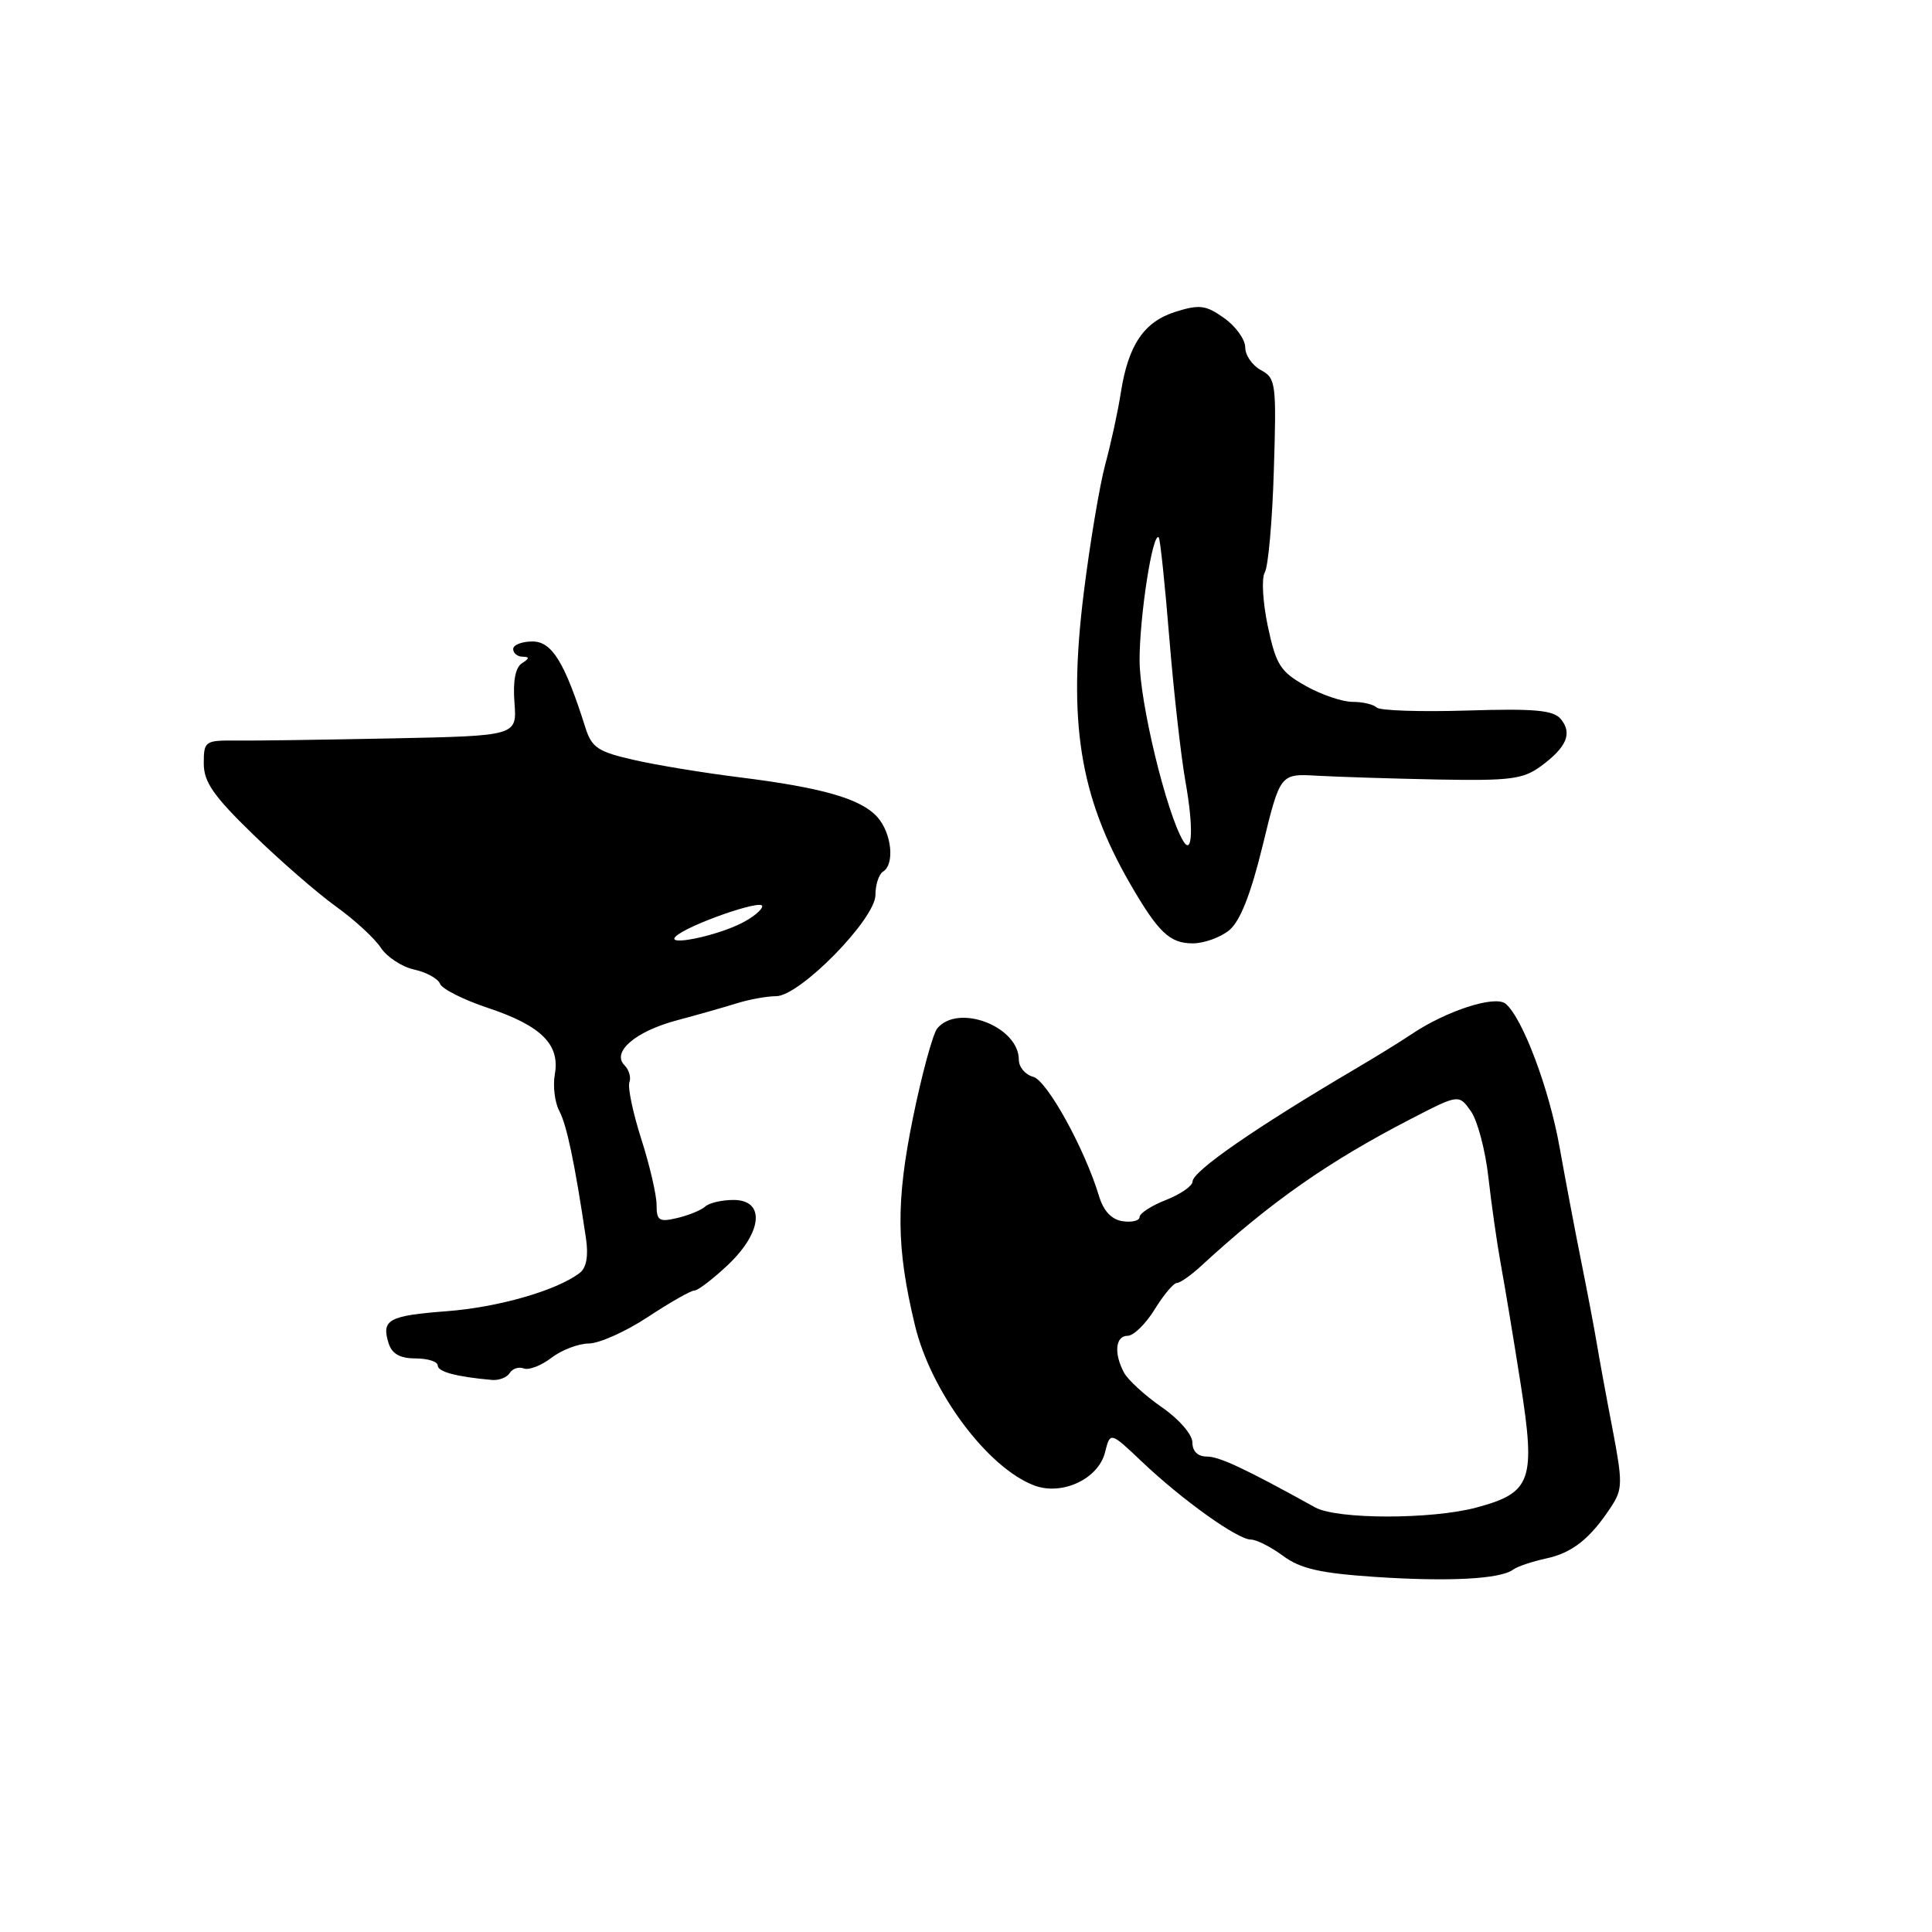<?xml version="1.0" encoding="UTF-8" standalone="no"?>
<!DOCTYPE svg PUBLIC "-//W3C//DTD SVG 1.1//EN" "http://www.w3.org/Graphics/SVG/1.1/DTD/svg11.dtd" >
<svg xmlns="http://www.w3.org/2000/svg" xmlns:xlink="http://www.w3.org/1999/xlink" version="1.1" viewBox="0 0 256 256">
 <g >
 <path fill="currentColor"
d=" M 200.50 207.98 C 201.05 207.57 203.01 206.91 204.85 206.51 C 208.35 205.77 210.73 203.87 213.51 199.62 C 215.01 197.33 215.02 196.44 213.66 189.31 C 212.83 185.01 211.90 179.93 211.58 178.00 C 211.26 176.07 210.32 171.12 209.49 167.00 C 208.66 162.88 207.39 156.12 206.65 152.00 C 205.27 144.24 201.74 134.86 199.50 133.00 C 198.10 131.84 191.62 133.94 187.00 137.06 C 185.62 137.99 182.30 140.04 179.61 141.62 C 166.37 149.42 158.04 155.18 158.02 156.56 C 158.01 157.15 156.43 158.24 154.50 159.00 C 152.57 159.76 151.00 160.77 151.00 161.26 C 151.00 161.74 150.00 162.00 148.77 161.82 C 147.30 161.61 146.23 160.48 145.63 158.50 C 143.72 152.19 138.74 143.17 136.90 142.68 C 135.85 142.41 135.00 141.39 135.00 140.42 C 135.00 136.02 126.96 132.93 124.19 136.27 C 123.61 136.98 122.17 142.26 120.99 148.02 C 118.70 159.25 118.75 165.27 121.23 175.59 C 123.34 184.41 130.85 194.49 137.04 196.83 C 140.72 198.22 145.54 195.97 146.42 192.45 C 147.11 189.70 147.11 189.70 151.31 193.68 C 156.62 198.73 163.99 204.00 165.74 204.00 C 166.48 204.00 168.40 204.97 170.01 206.16 C 172.31 207.86 174.92 208.46 182.22 208.95 C 191.97 209.60 198.82 209.24 200.50 207.98 Z  M 67.54 181.93 C 67.91 181.34 68.75 181.07 69.41 181.33 C 70.08 181.58 71.72 180.95 73.06 179.92 C 74.40 178.89 76.64 178.03 78.02 178.02 C 79.41 178.01 82.94 176.43 85.86 174.50 C 88.78 172.57 91.55 171.00 92.02 171.00 C 92.48 171.00 94.46 169.48 96.43 167.63 C 101.04 163.28 101.43 159.00 97.20 159.00 C 95.66 159.00 93.97 159.39 93.45 159.87 C 92.93 160.35 91.26 161.03 89.75 161.39 C 87.34 161.96 87.00 161.75 87.00 159.65 C 87.00 158.34 86.09 154.41 84.97 150.92 C 83.86 147.43 83.15 144.05 83.40 143.41 C 83.64 142.77 83.35 141.75 82.75 141.15 C 81.00 139.40 84.22 136.65 89.69 135.20 C 92.34 134.49 95.88 133.49 97.57 132.96 C 99.26 132.43 101.63 132.00 102.84 132.00 C 105.97 132.00 116.00 121.78 116.00 118.58 C 116.00 117.23 116.45 115.84 117.00 115.50 C 118.59 114.52 118.16 110.40 116.25 108.26 C 114.08 105.84 108.99 104.37 98.00 103.00 C 93.33 102.42 87.03 101.39 84.02 100.70 C 79.27 99.63 78.41 99.06 77.59 96.48 C 74.83 87.75 73.14 85.00 70.56 85.00 C 69.15 85.00 68.00 85.45 68.00 86.00 C 68.00 86.55 68.56 87.01 69.25 87.02 C 70.19 87.03 70.17 87.24 69.17 87.88 C 68.29 88.43 67.95 90.23 68.17 93.11 C 68.50 97.50 68.50 97.50 52.00 97.84 C 42.92 98.02 33.59 98.16 31.25 98.13 C 27.17 98.09 27.00 98.21 27.00 101.16 C 27.00 103.62 28.29 105.48 33.56 110.59 C 37.16 114.09 42.11 118.39 44.55 120.14 C 46.99 121.89 49.65 124.34 50.46 125.58 C 51.27 126.81 53.26 128.12 54.88 128.47 C 56.51 128.83 58.05 129.68 58.31 130.36 C 58.57 131.04 61.42 132.48 64.64 133.55 C 71.70 135.90 74.22 138.39 73.52 142.33 C 73.24 143.89 73.51 146.08 74.11 147.21 C 75.10 149.06 76.17 154.17 77.64 164.06 C 77.99 166.38 77.71 167.97 76.84 168.65 C 73.83 170.98 66.07 173.22 59.22 173.74 C 51.47 174.33 50.50 174.86 51.50 178.01 C 51.94 179.40 53.02 180.00 55.07 180.00 C 56.68 180.00 58.00 180.42 58.00 180.93 C 58.00 181.77 60.46 182.43 65.19 182.85 C 66.12 182.93 67.18 182.52 67.54 181.93 Z  M 162.89 123.25 C 164.33 122.06 165.74 118.48 167.32 112.00 C 169.63 102.50 169.63 102.50 174.57 102.79 C 177.28 102.94 184.45 103.17 190.50 103.29 C 200.14 103.47 201.84 103.25 204.21 101.50 C 207.61 98.99 208.37 97.16 206.81 95.27 C 205.83 94.10 203.35 93.87 194.38 94.15 C 188.21 94.34 182.83 94.16 182.42 93.75 C 182.00 93.34 180.57 93.00 179.22 93.00 C 177.87 93.00 175.07 92.05 173.00 90.88 C 169.65 89.00 169.08 88.10 167.99 82.97 C 167.32 79.78 167.14 76.59 167.59 75.85 C 168.04 75.12 168.59 69.04 168.79 62.34 C 169.15 50.82 169.06 50.10 167.09 49.05 C 165.94 48.43 165.00 47.08 165.00 46.03 C 165.00 44.99 163.75 43.24 162.21 42.15 C 159.80 40.43 158.94 40.32 155.80 41.30 C 151.59 42.62 149.51 45.68 148.52 52.00 C 148.14 54.48 147.21 58.75 146.46 61.50 C 145.72 64.25 144.43 71.90 143.61 78.50 C 141.48 95.55 143.04 105.43 149.67 116.97 C 153.45 123.53 154.98 125.00 158.04 125.00 C 159.55 125.00 161.73 124.21 162.89 123.25 Z  M 174.27 199.74 C 164.96 194.59 161.57 193.00 159.91 193.00 C 158.71 193.00 158.00 192.30 158.00 191.14 C 158.00 190.09 156.23 188.04 153.94 186.46 C 151.71 184.91 149.46 182.85 148.94 181.89 C 147.57 179.32 147.79 177.00 149.42 177.00 C 150.20 177.00 151.81 175.43 153.00 173.50 C 154.19 171.57 155.51 170.00 155.94 170.00 C 156.36 170.00 157.81 168.99 159.15 167.75 C 168.32 159.30 175.98 153.93 186.90 148.29 C 193.30 144.98 193.30 144.98 194.90 147.24 C 195.78 148.48 196.82 152.43 197.22 156.00 C 197.62 159.57 198.36 164.75 198.86 167.50 C 199.37 170.25 200.55 177.36 201.48 183.29 C 203.51 196.20 202.94 197.80 195.62 199.76 C 189.67 201.35 177.16 201.34 174.27 199.74 Z  M 89.53 124.09 C 91.08 122.58 101.00 119.10 101.00 120.07 C 101.00 120.55 99.76 121.57 98.25 122.33 C 94.79 124.07 88.18 125.41 89.53 124.09 Z  M 156.79 111.45 C 154.56 107.74 151.00 93.03 151.00 87.50 C 151.00 81.59 152.74 70.41 153.54 71.21 C 153.73 71.40 154.36 77.39 154.94 84.53 C 155.52 91.66 156.49 100.29 157.10 103.69 C 158.16 109.63 158.01 113.47 156.79 111.45 Z "/>
</g>
</svg>